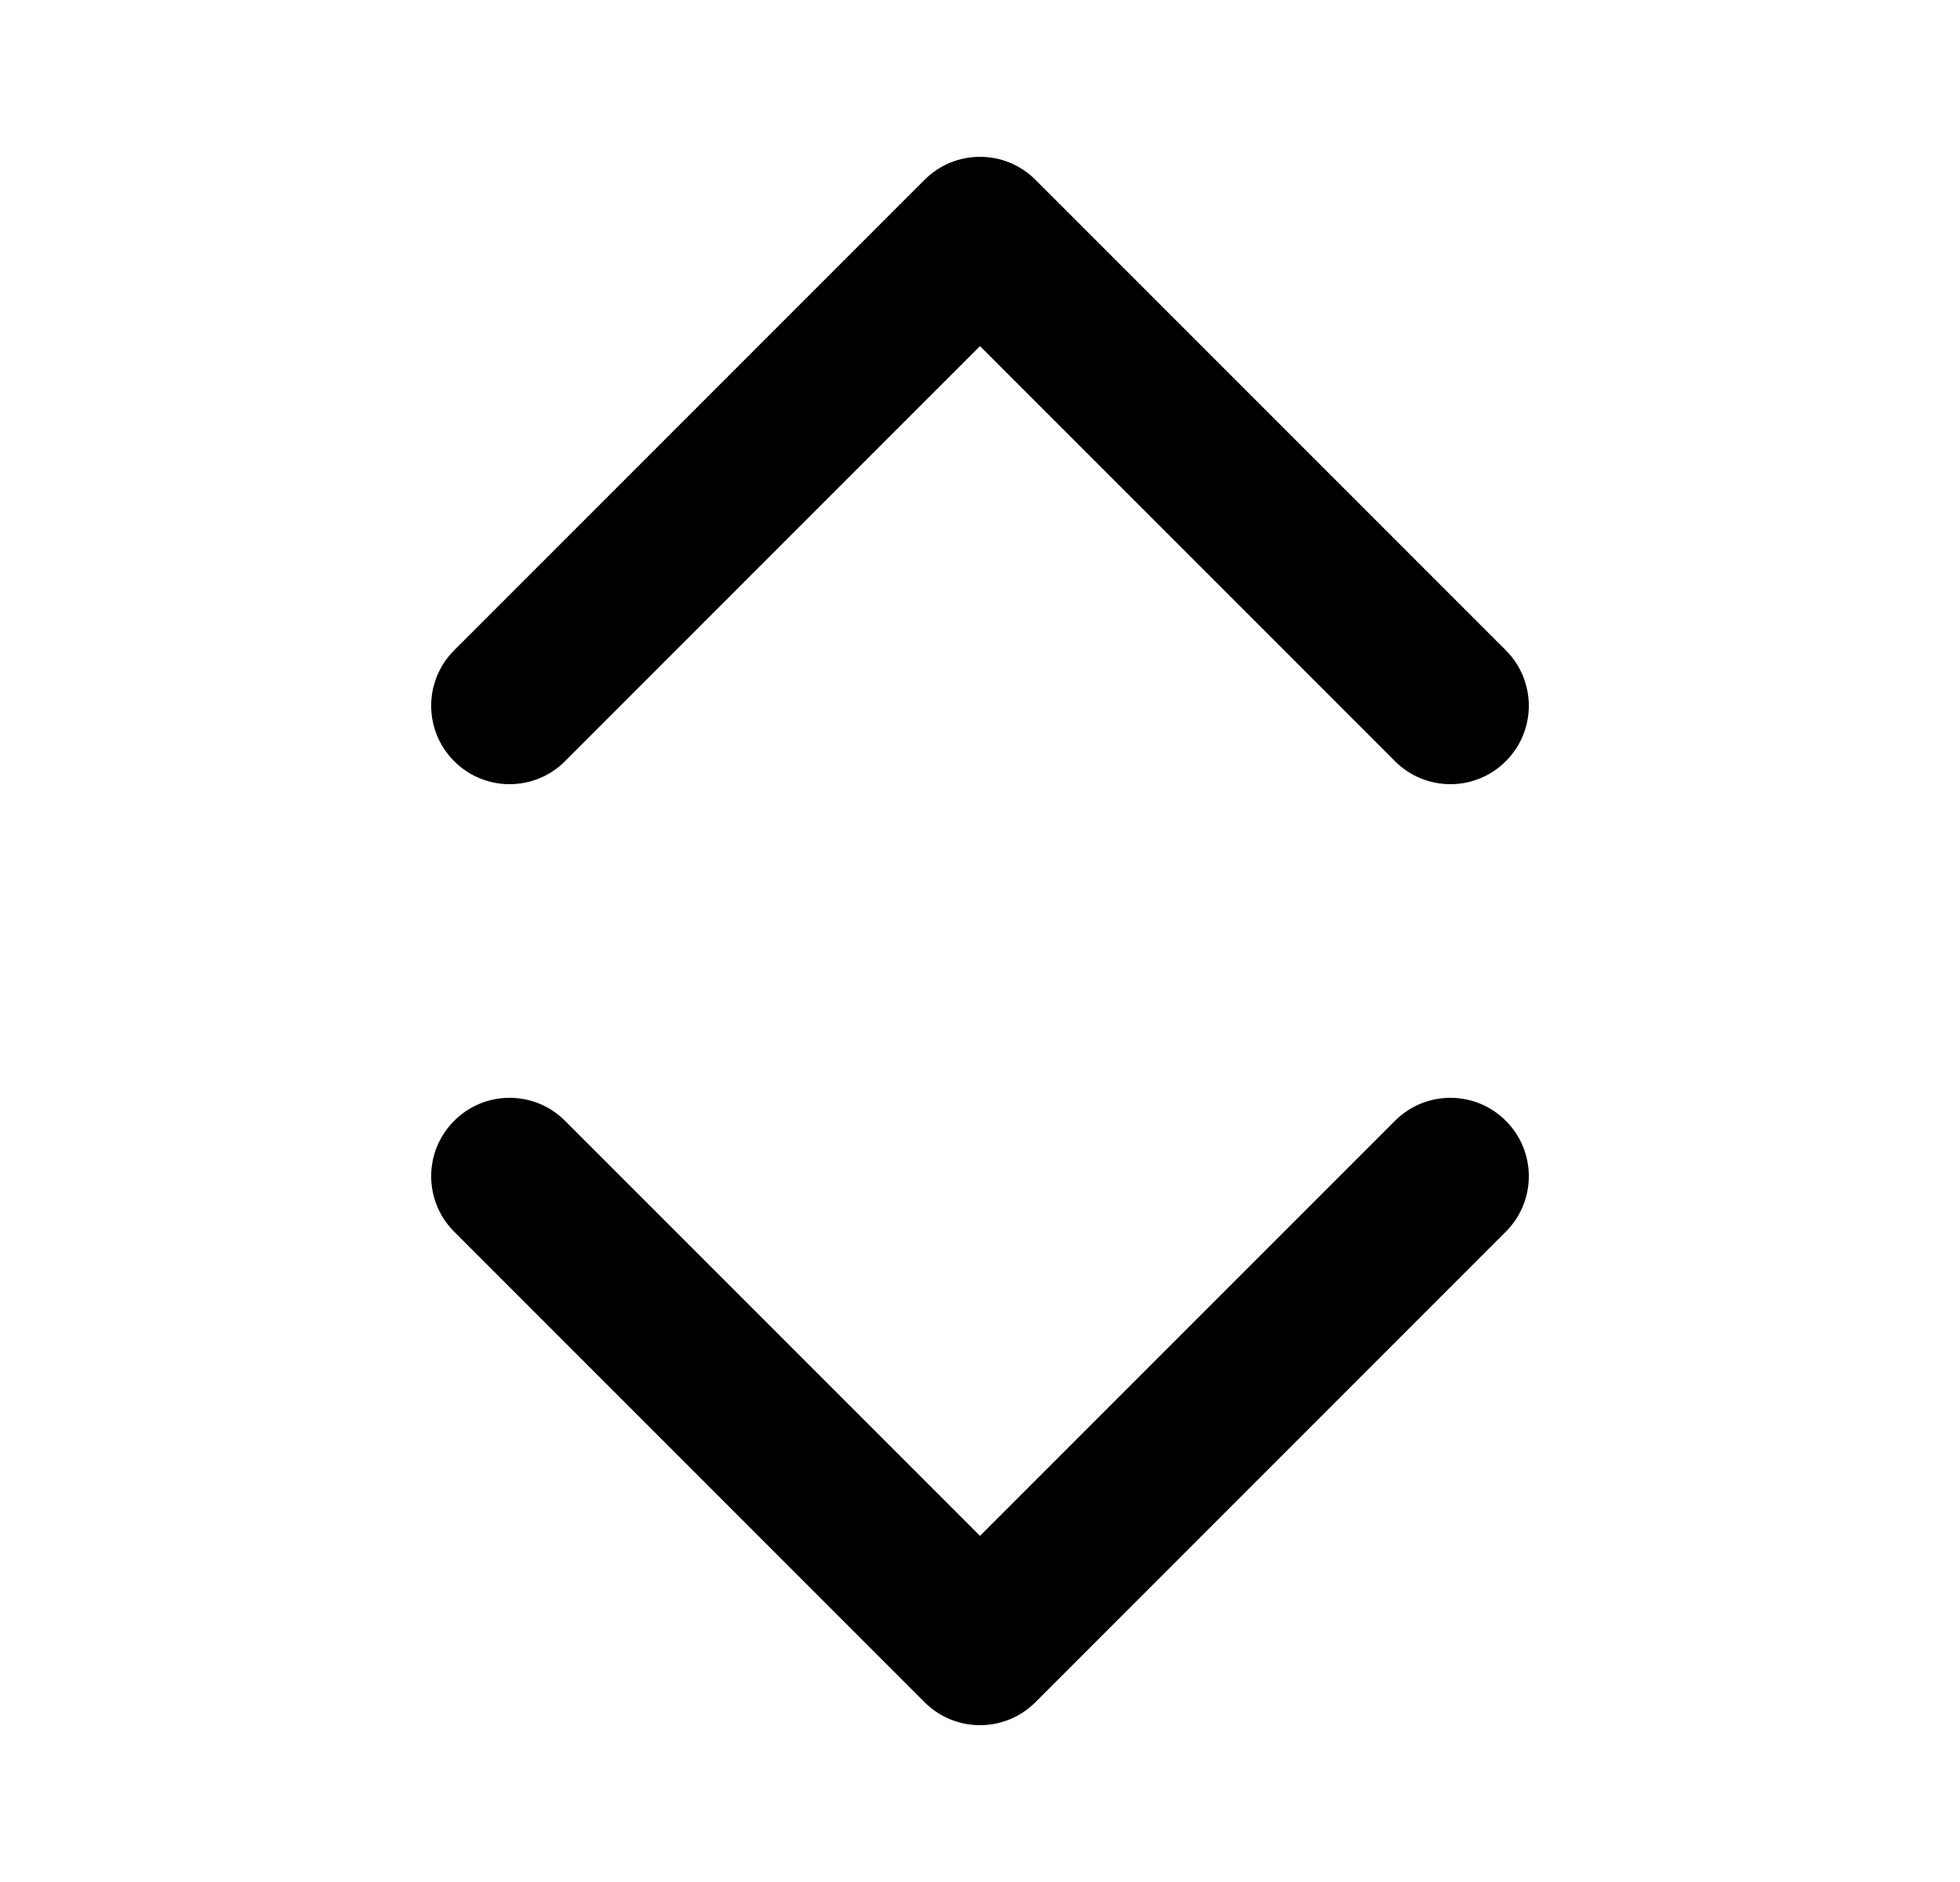 <svg width="25" height="24" viewBox="0 0 25 24" fill="none" xmlns="http://www.w3.org/2000/svg">
<path fill-rule="evenodd" clip-rule="evenodd" d="M11.793 2.293L5.793 8.293C5.402 8.683 5.402 9.317 5.793 9.707C6.183 10.098 6.817 10.098 7.207 9.707L12.5 4.414L17.793 9.707C18.183 10.098 18.817 10.098 19.207 9.707C19.598 9.317 19.598 8.683 19.207 8.293L13.207 2.293C12.817 1.902 12.183 1.902 11.793 2.293ZM5.793 15.707L11.793 21.707C12.183 22.098 12.817 22.098 13.207 21.707L19.207 15.707C19.598 15.317 19.598 14.683 19.207 14.293C18.817 13.902 18.183 13.902 17.793 14.293L12.5 19.586L7.207 14.293C6.817 13.902 6.183 13.902 5.793 14.293C5.402 14.683 5.402 15.317 5.793 15.707Z" fill="black"/>
</svg>

